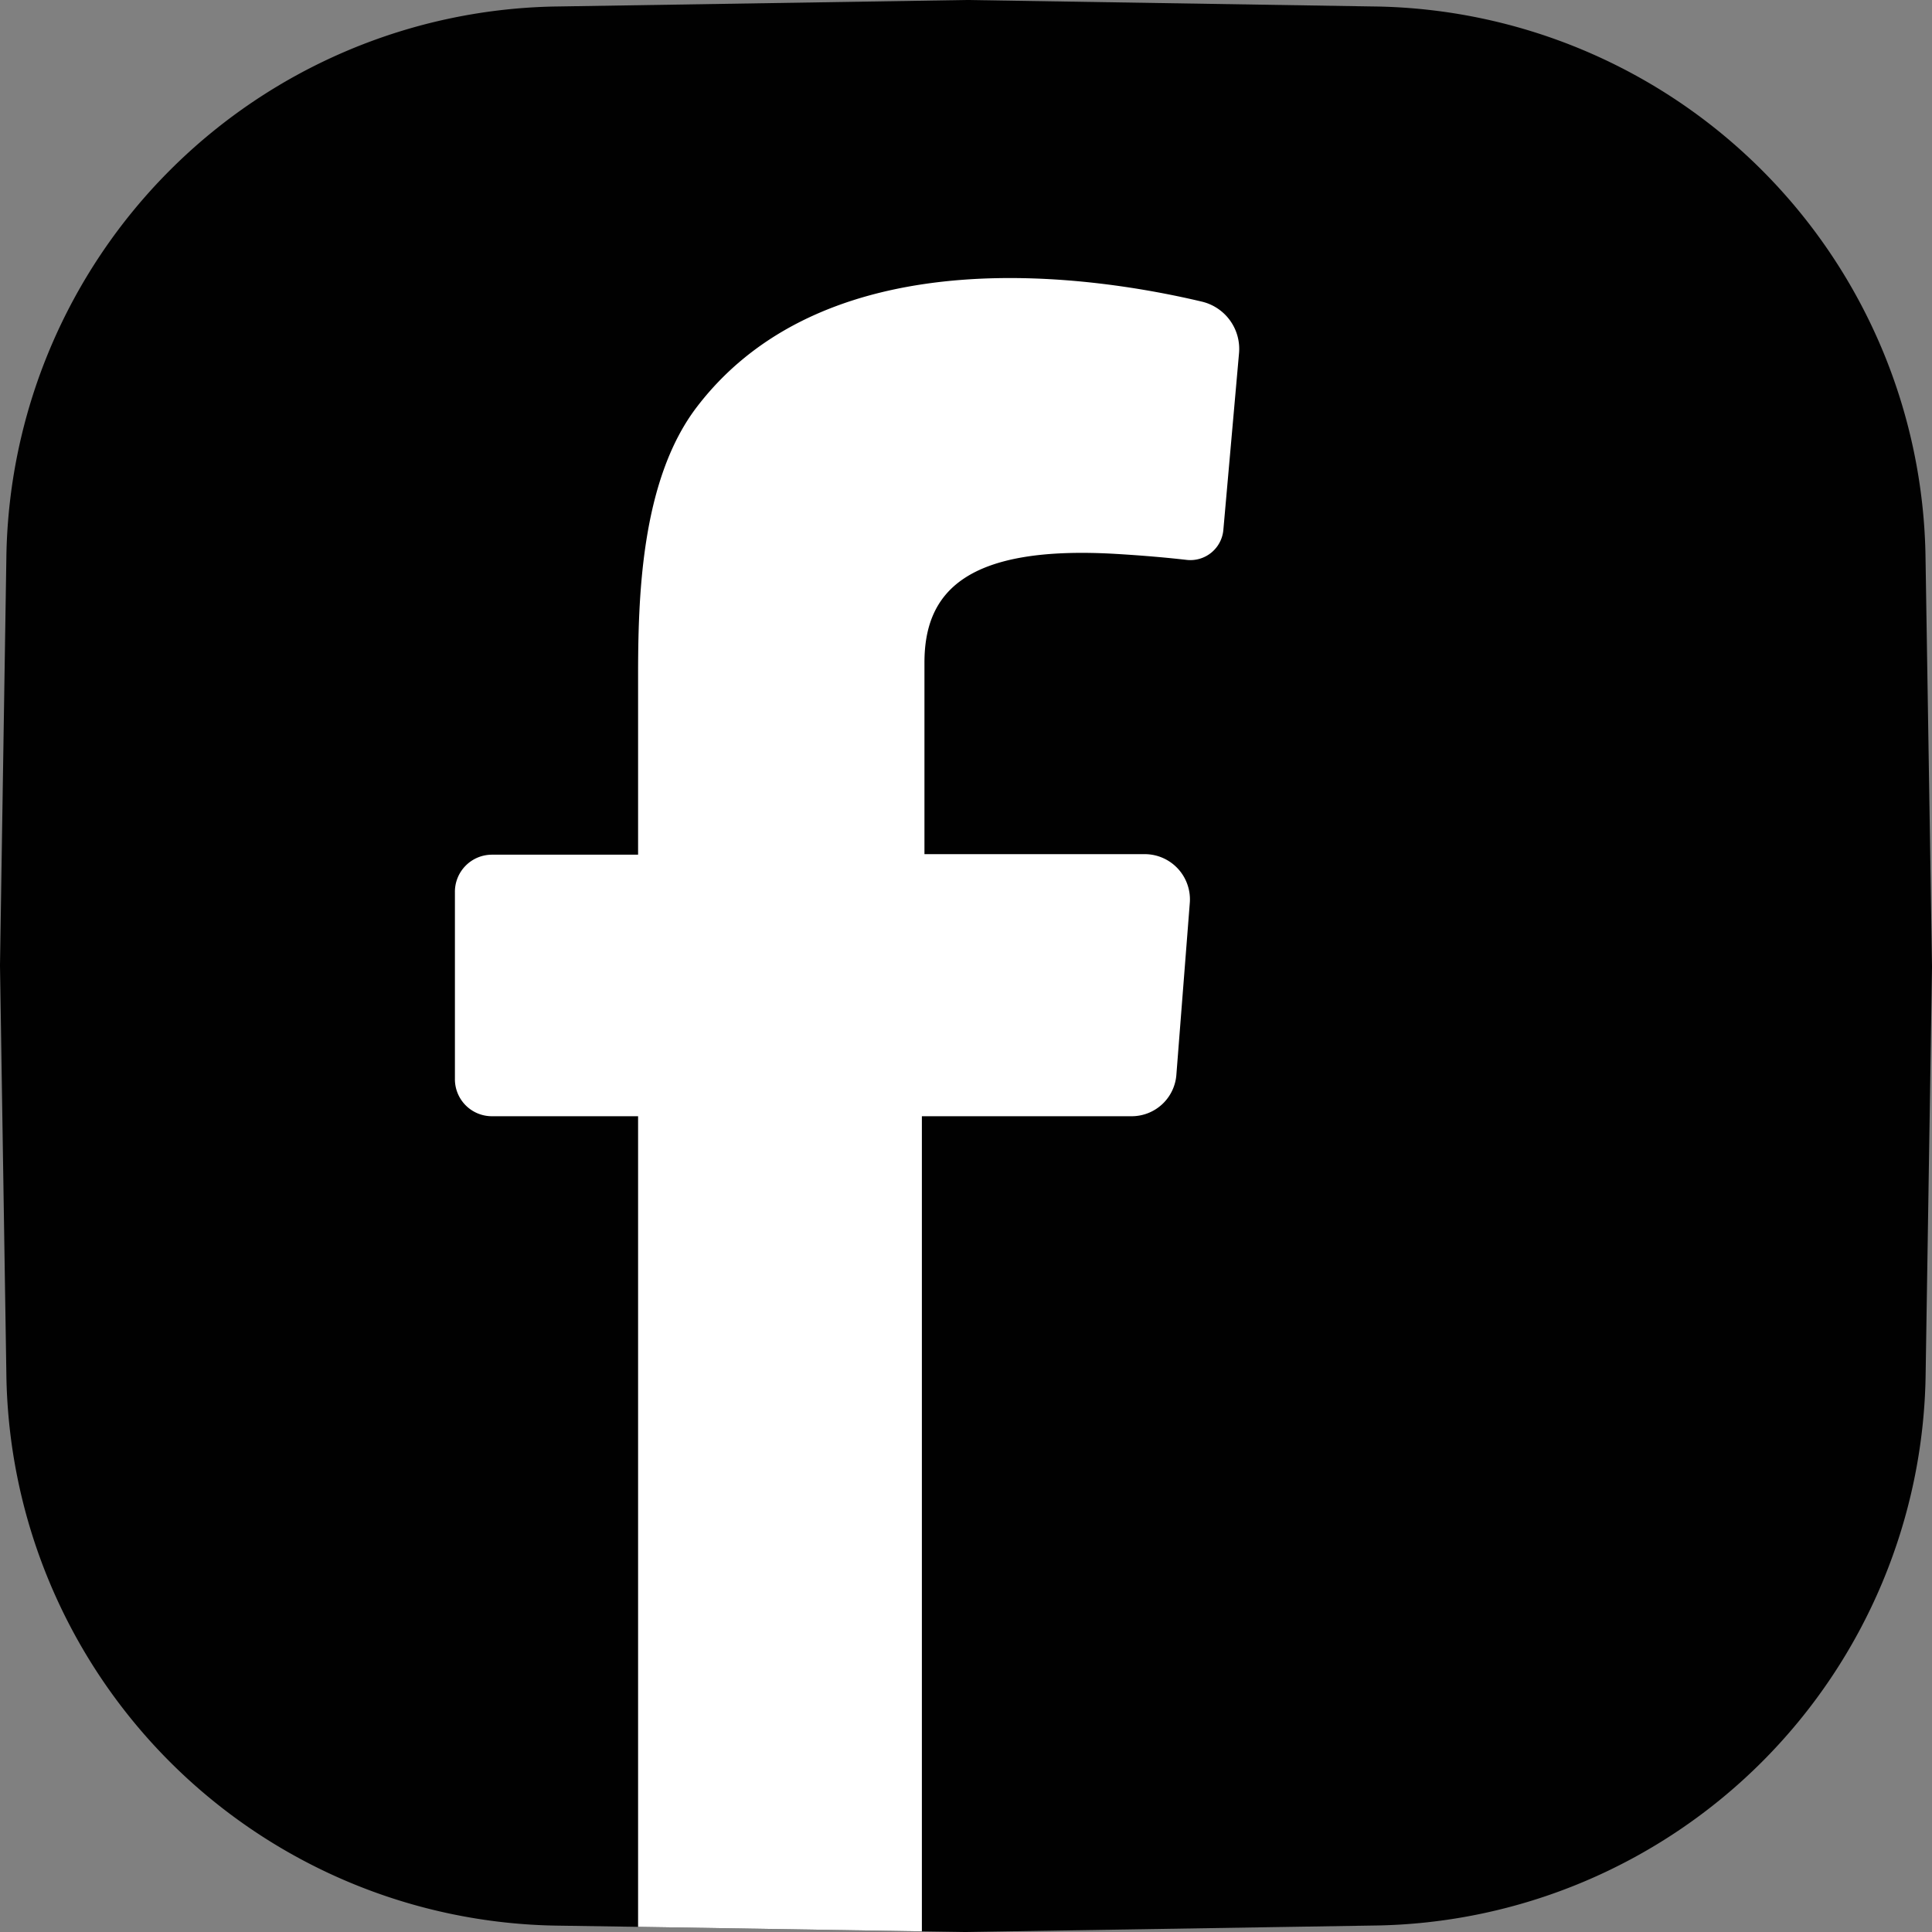 <svg xmlns="http://www.w3.org/2000/svg" viewBox="0 0 179.73 179.73"><rect x="0" y="0" width="179.73" height="179.73" fill="#808080" stroke="none"/><defs><style>.cls-1{fill:#010101;}.cls-2{fill:#fff;fill-rule:evenodd;}</style></defs><title>facebook</title><g id="Layer_2" data-name="Layer 2"><g id="Layer_1-2" data-name="Layer 1"><path class="cls-1" d="M179.73,89.87V90l-.59,37.7a52,52,0,0,1-51.43,51.43l-37.84.6h-.13l-4-.06-26.4-.42L52,179.14A52,52,0,0,1,.59,127.7L0,89.87v-.13L.59,52A52,52,0,0,1,52,.6L89.86,0H90L127.7.6A52,52,0,0,1,179.13,52Z"/><path class="cls-2" d="M115.26,32.9l-1.45,16.35a3.08,3.08,0,0,1-3.38,2.84c-1.56-.18-3.75-.39-6.59-.56C89.85,50.71,86,55.08,86,61.64V79.46h20.56a4.21,4.21,0,0,1,4.12,4.59l-1.24,15.88a4.17,4.17,0,0,1-4.12,3.91H85.76v75.83l-26.4-.42V103.84H45.72a3.44,3.44,0,0,1-3.4-3.49V83a3.45,3.45,0,0,1,3.4-3.49H59.36V63.08c0-7.21.19-18.35,5.49-25.25,12.4-16.2,37.57-12,47-9.76A4.52,4.52,0,0,1,115.26,32.9Z"/></g></g></svg>